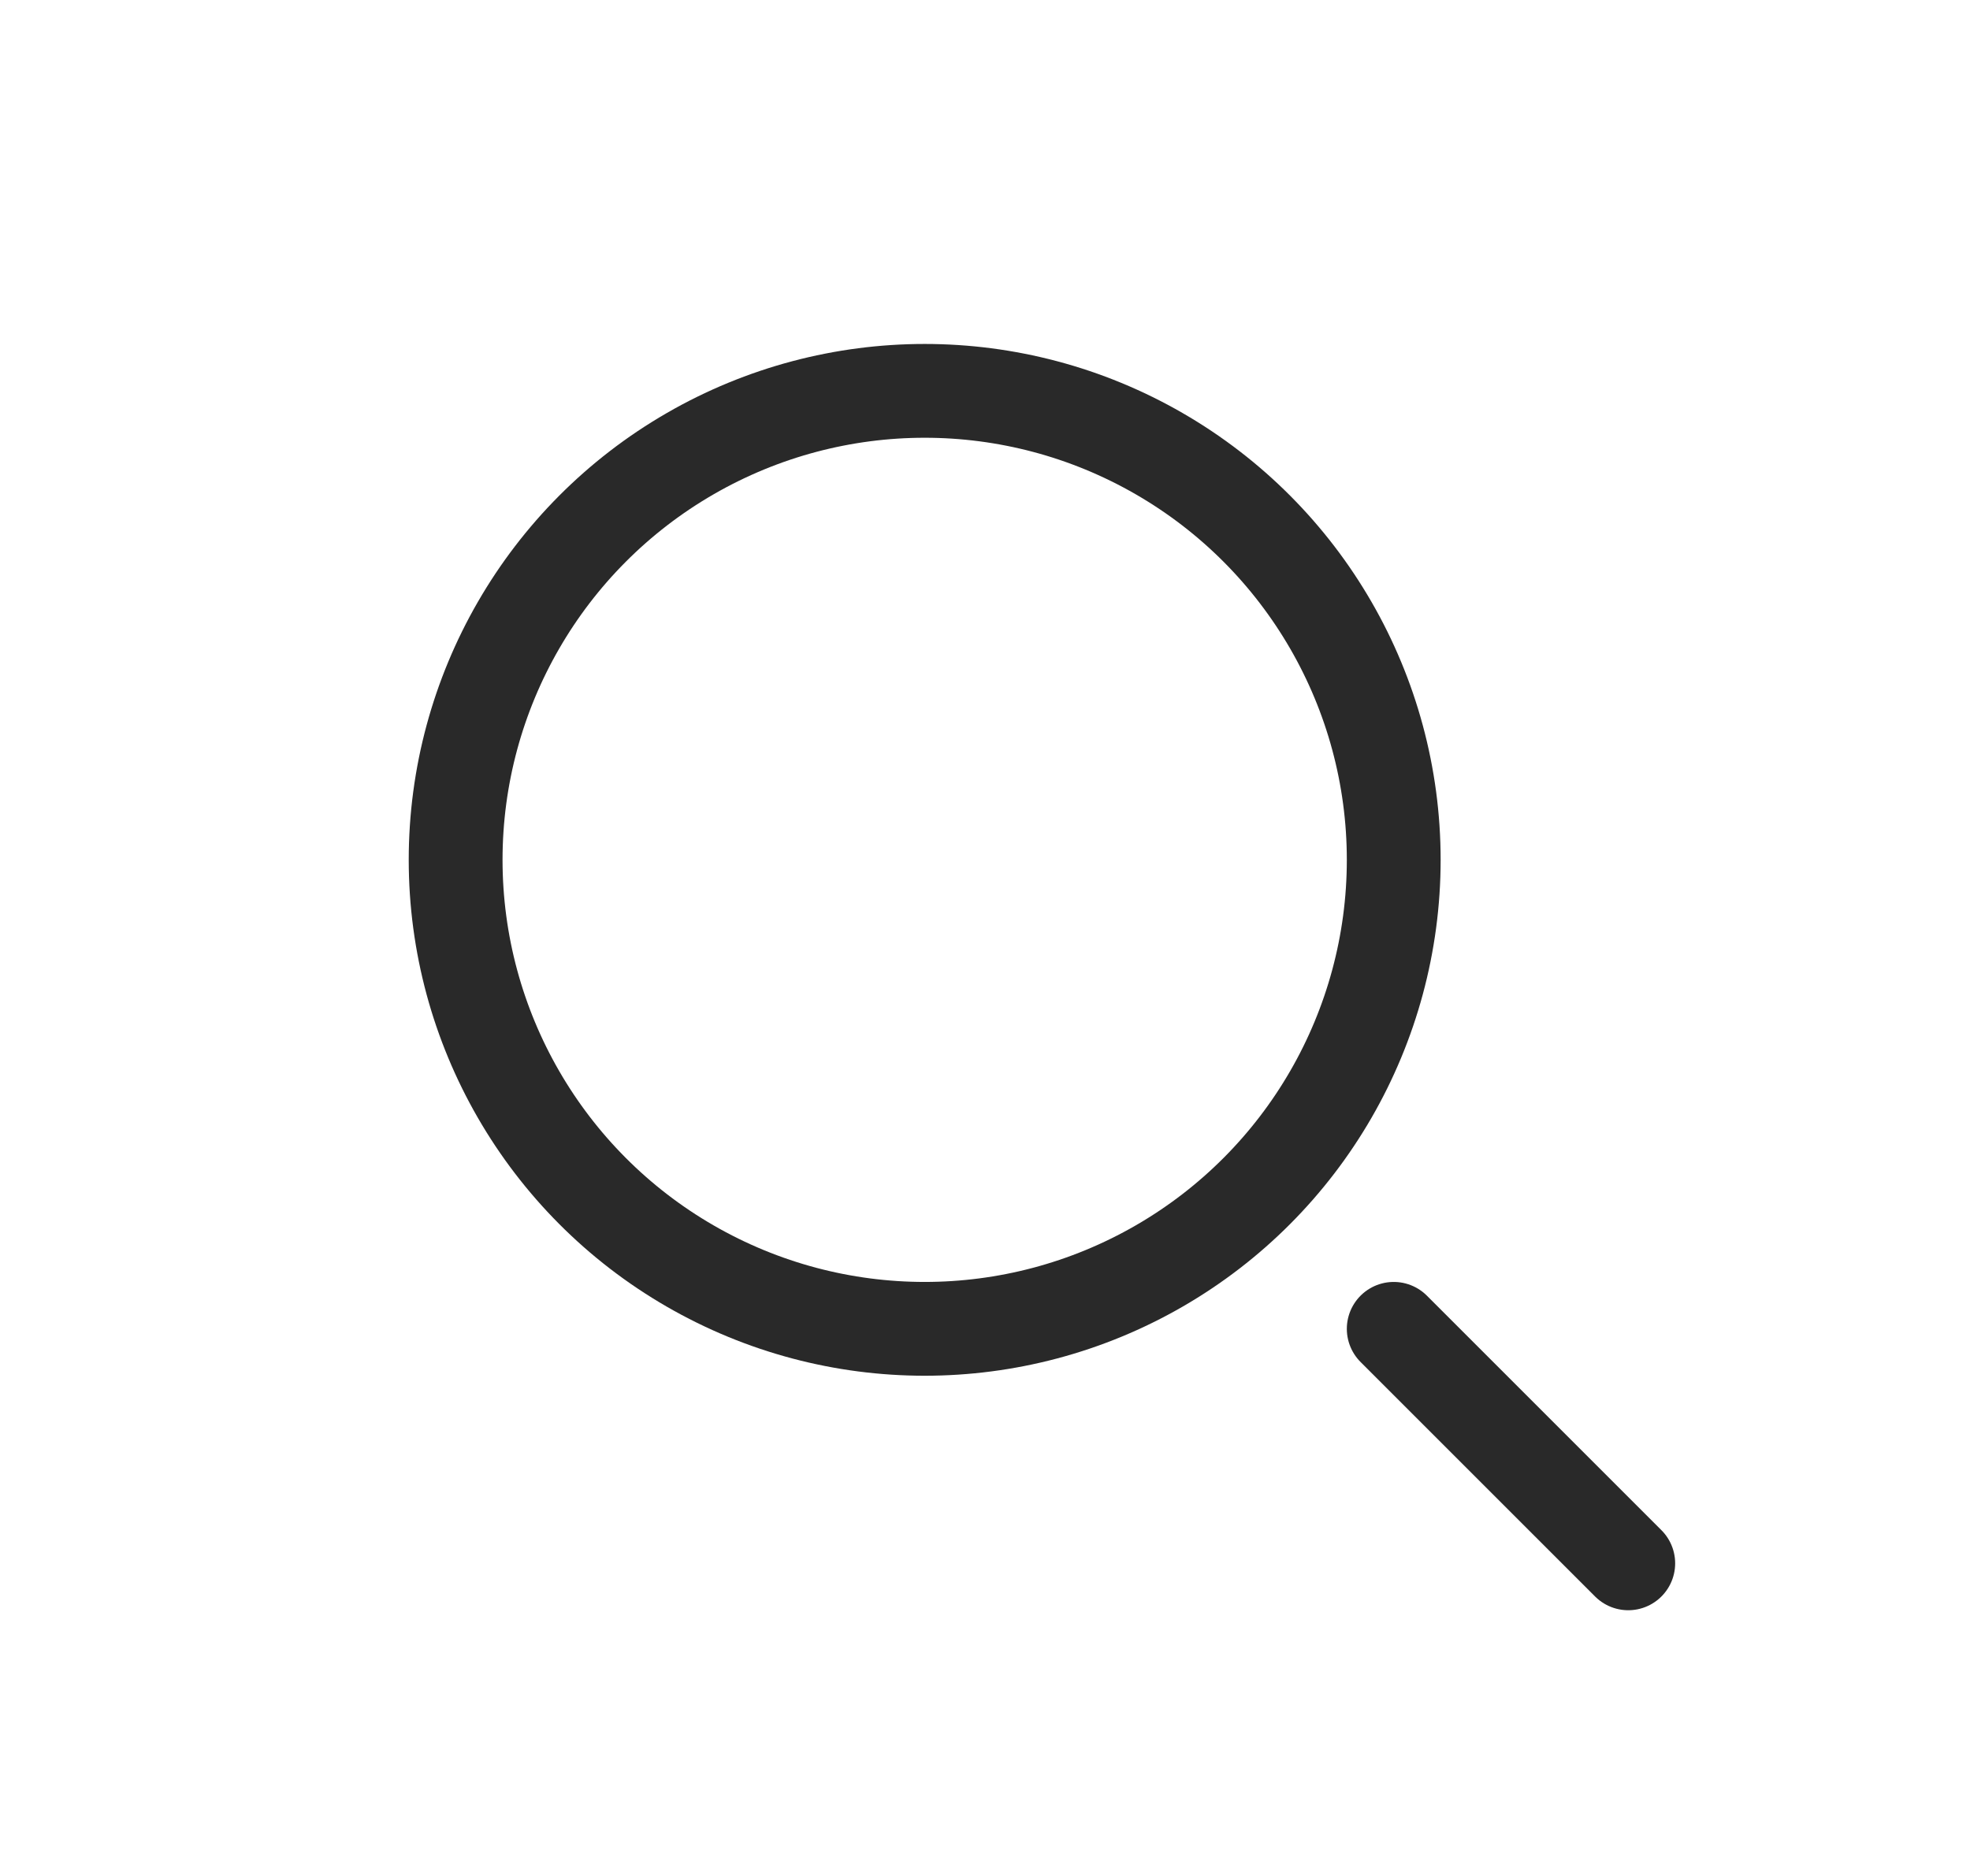 <svg width="21" height="20" viewBox="0 0 21 20" fill="none" xmlns="http://www.w3.org/2000/svg">
<circle cx="9.857" cy="9.167" r="5" stroke="#292929"/>
<path d="M17.357 16.667L14.857 14.167" stroke="#292929" stroke-linecap="round"/>
</svg>
